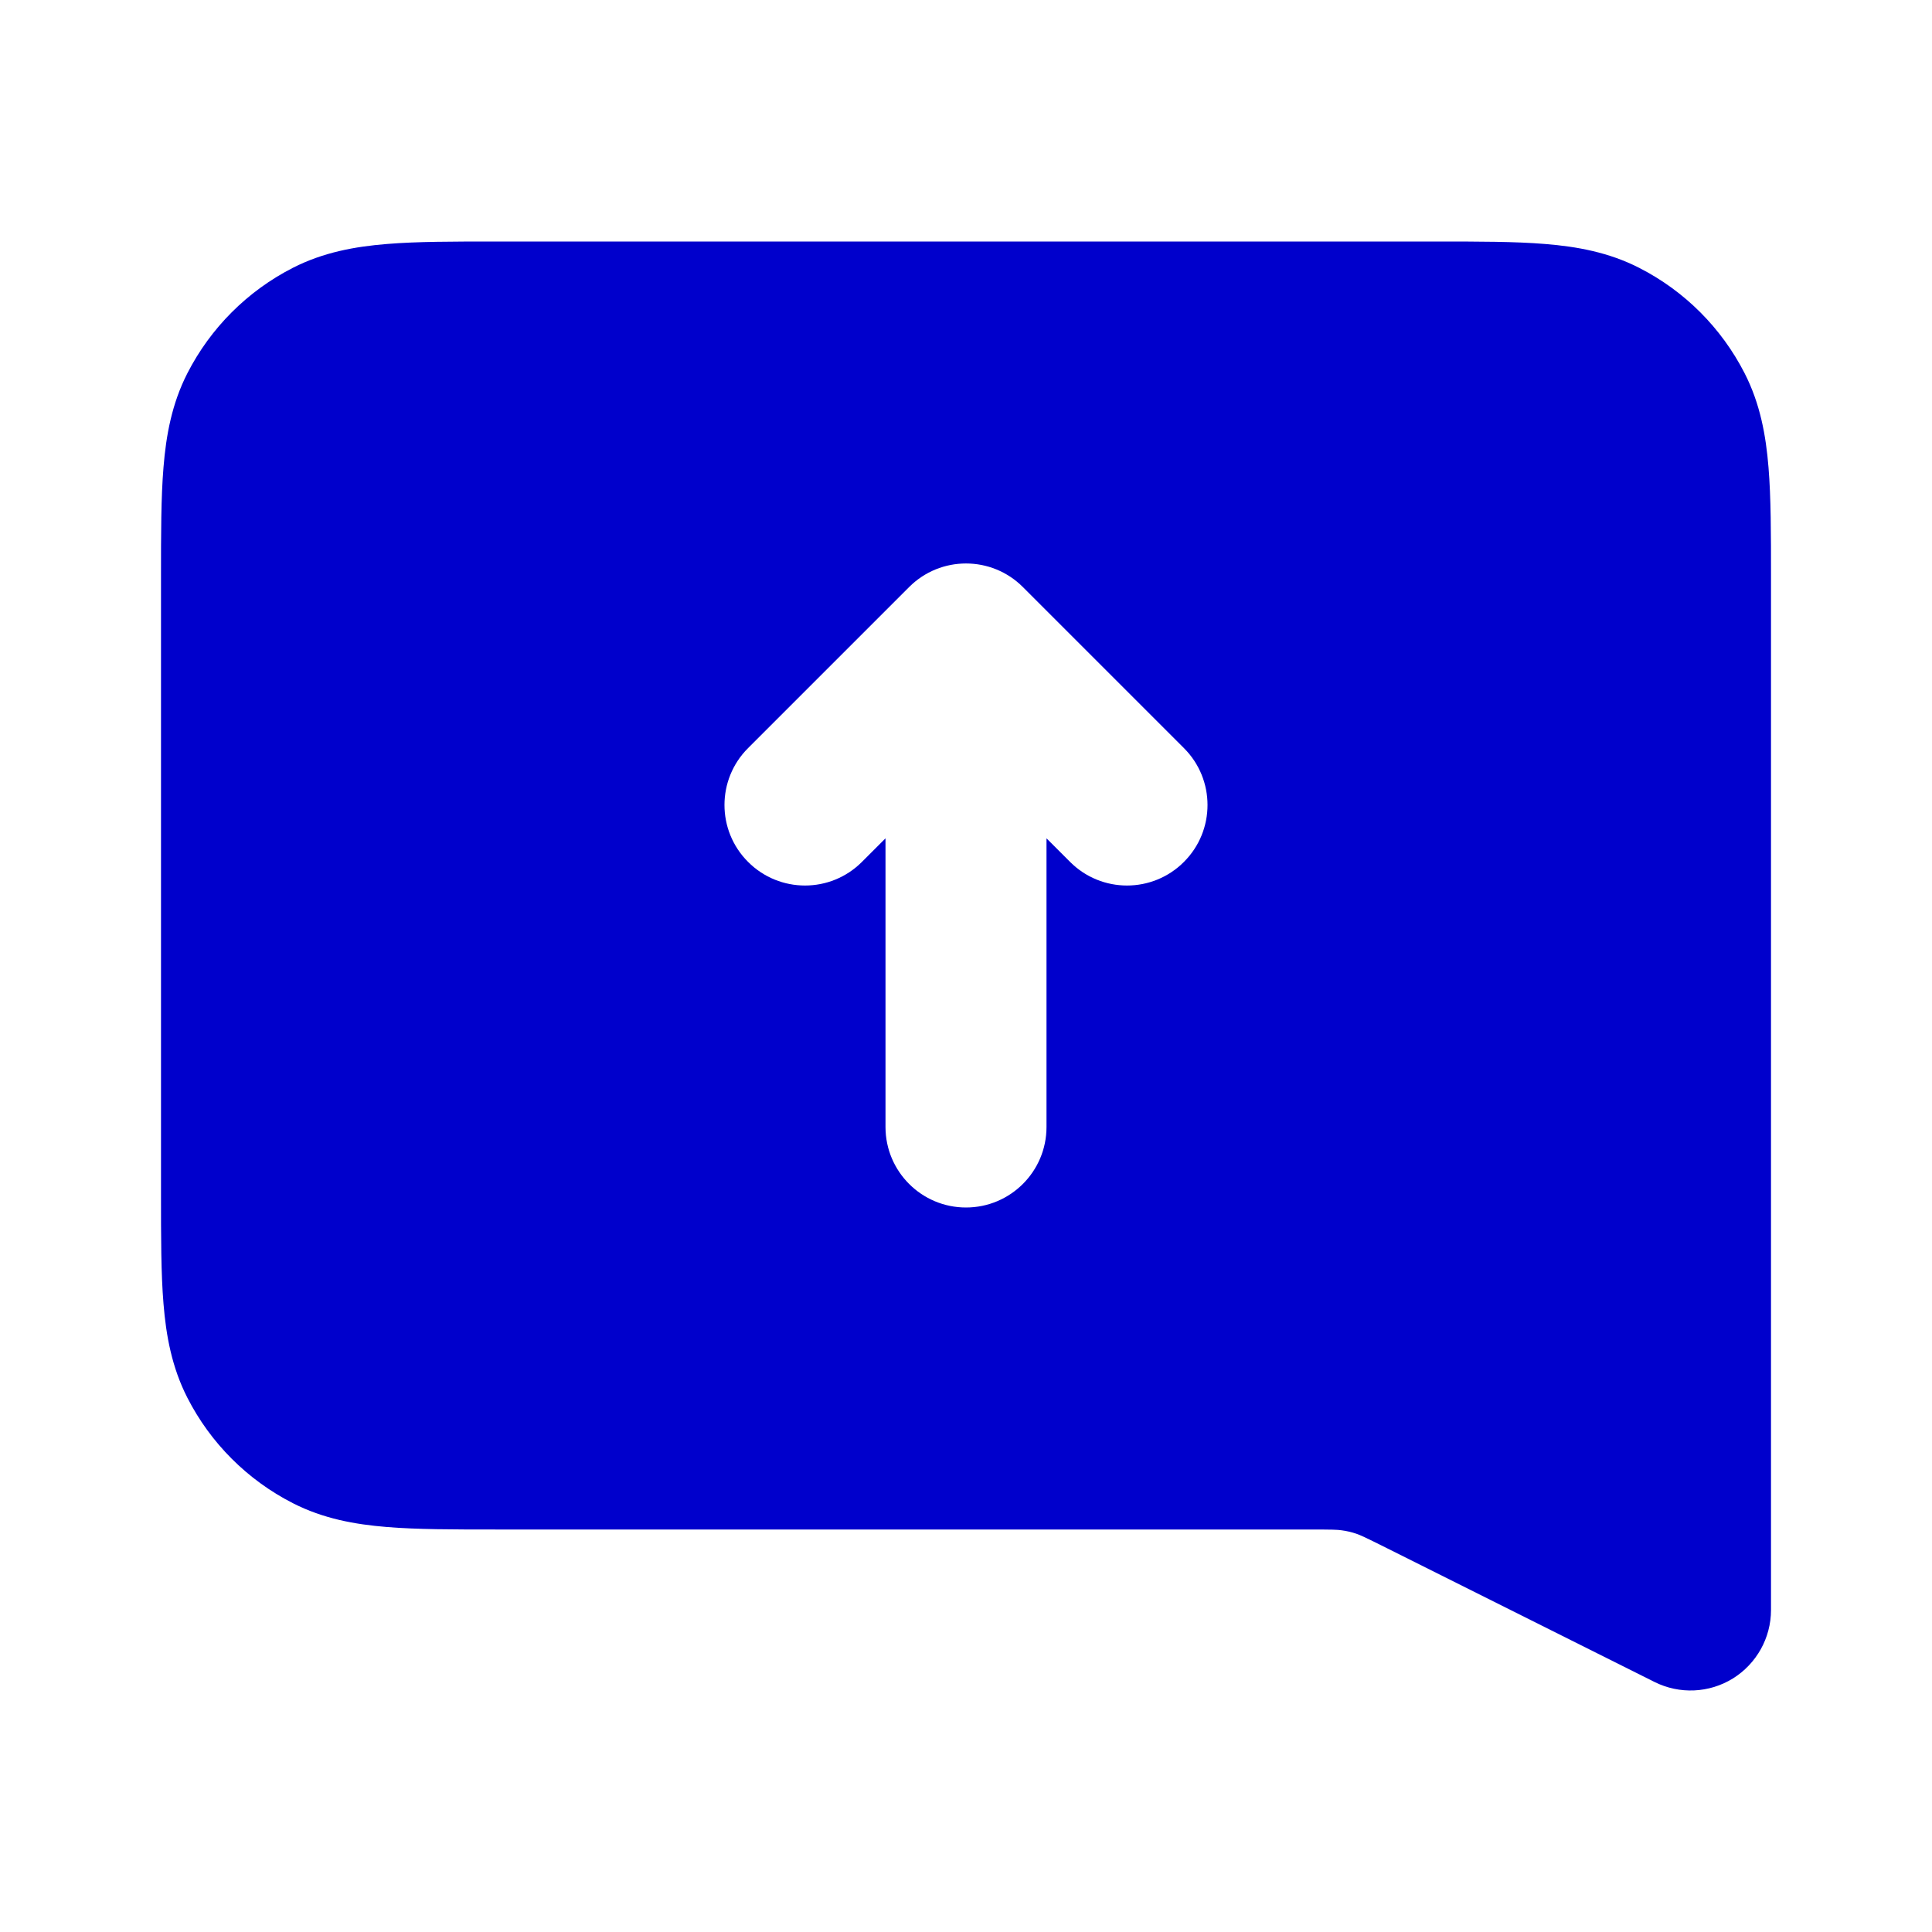 <svg width="24" height="24" viewBox="0 0 24 24" fill="none" xmlns="http://www.w3.org/2000/svg">
<path fill-rule="evenodd" clip-rule="evenodd" d="M6.161 3H17.838C18.366 3 18.82 3 19.195 3.031C19.59 3.063 19.984 3.134 20.362 3.327C20.927 3.615 21.385 4.074 21.673 4.638C21.866 5.016 21.937 5.41 21.969 5.805C22 6.18 22 6.634 22 7.161V20C22 20.347 21.82 20.668 21.526 20.851C21.231 21.033 20.863 21.049 20.553 20.894L17.229 19.232C16.953 19.094 16.898 19.069 16.847 19.052C16.788 19.032 16.728 19.018 16.666 19.01C16.613 19.002 16.553 19 16.245 19H6.161C5.634 19 5.179 19 4.805 18.969C4.41 18.937 4.016 18.866 3.638 18.673C3.074 18.385 2.615 17.927 2.327 17.362C2.134 16.984 2.063 16.59 2.031 16.195C2 15.82 2 15.366 2 14.839V7.161C2 6.634 2 6.18 2.031 5.805C2.063 5.41 2.134 5.016 2.327 4.638C2.615 4.074 3.074 3.615 3.638 3.327C4.016 3.134 4.41 3.063 4.805 3.031C5.18 3 5.634 3 6.161 3ZM11.293 7.293C11.683 6.902 12.317 6.902 12.707 7.293L14.707 9.293C15.098 9.683 15.098 10.317 14.707 10.707C14.317 11.098 13.683 11.098 13.293 10.707L13 10.414V14C13 14.552 12.552 15 12 15C11.448 15 11 14.552 11 14V10.414L10.707 10.707C10.317 11.098 9.683 11.098 9.293 10.707C8.902 10.317 8.902 9.683 9.293 9.293L11.293 7.293Z" fill="#0000CC"/>
</svg>

